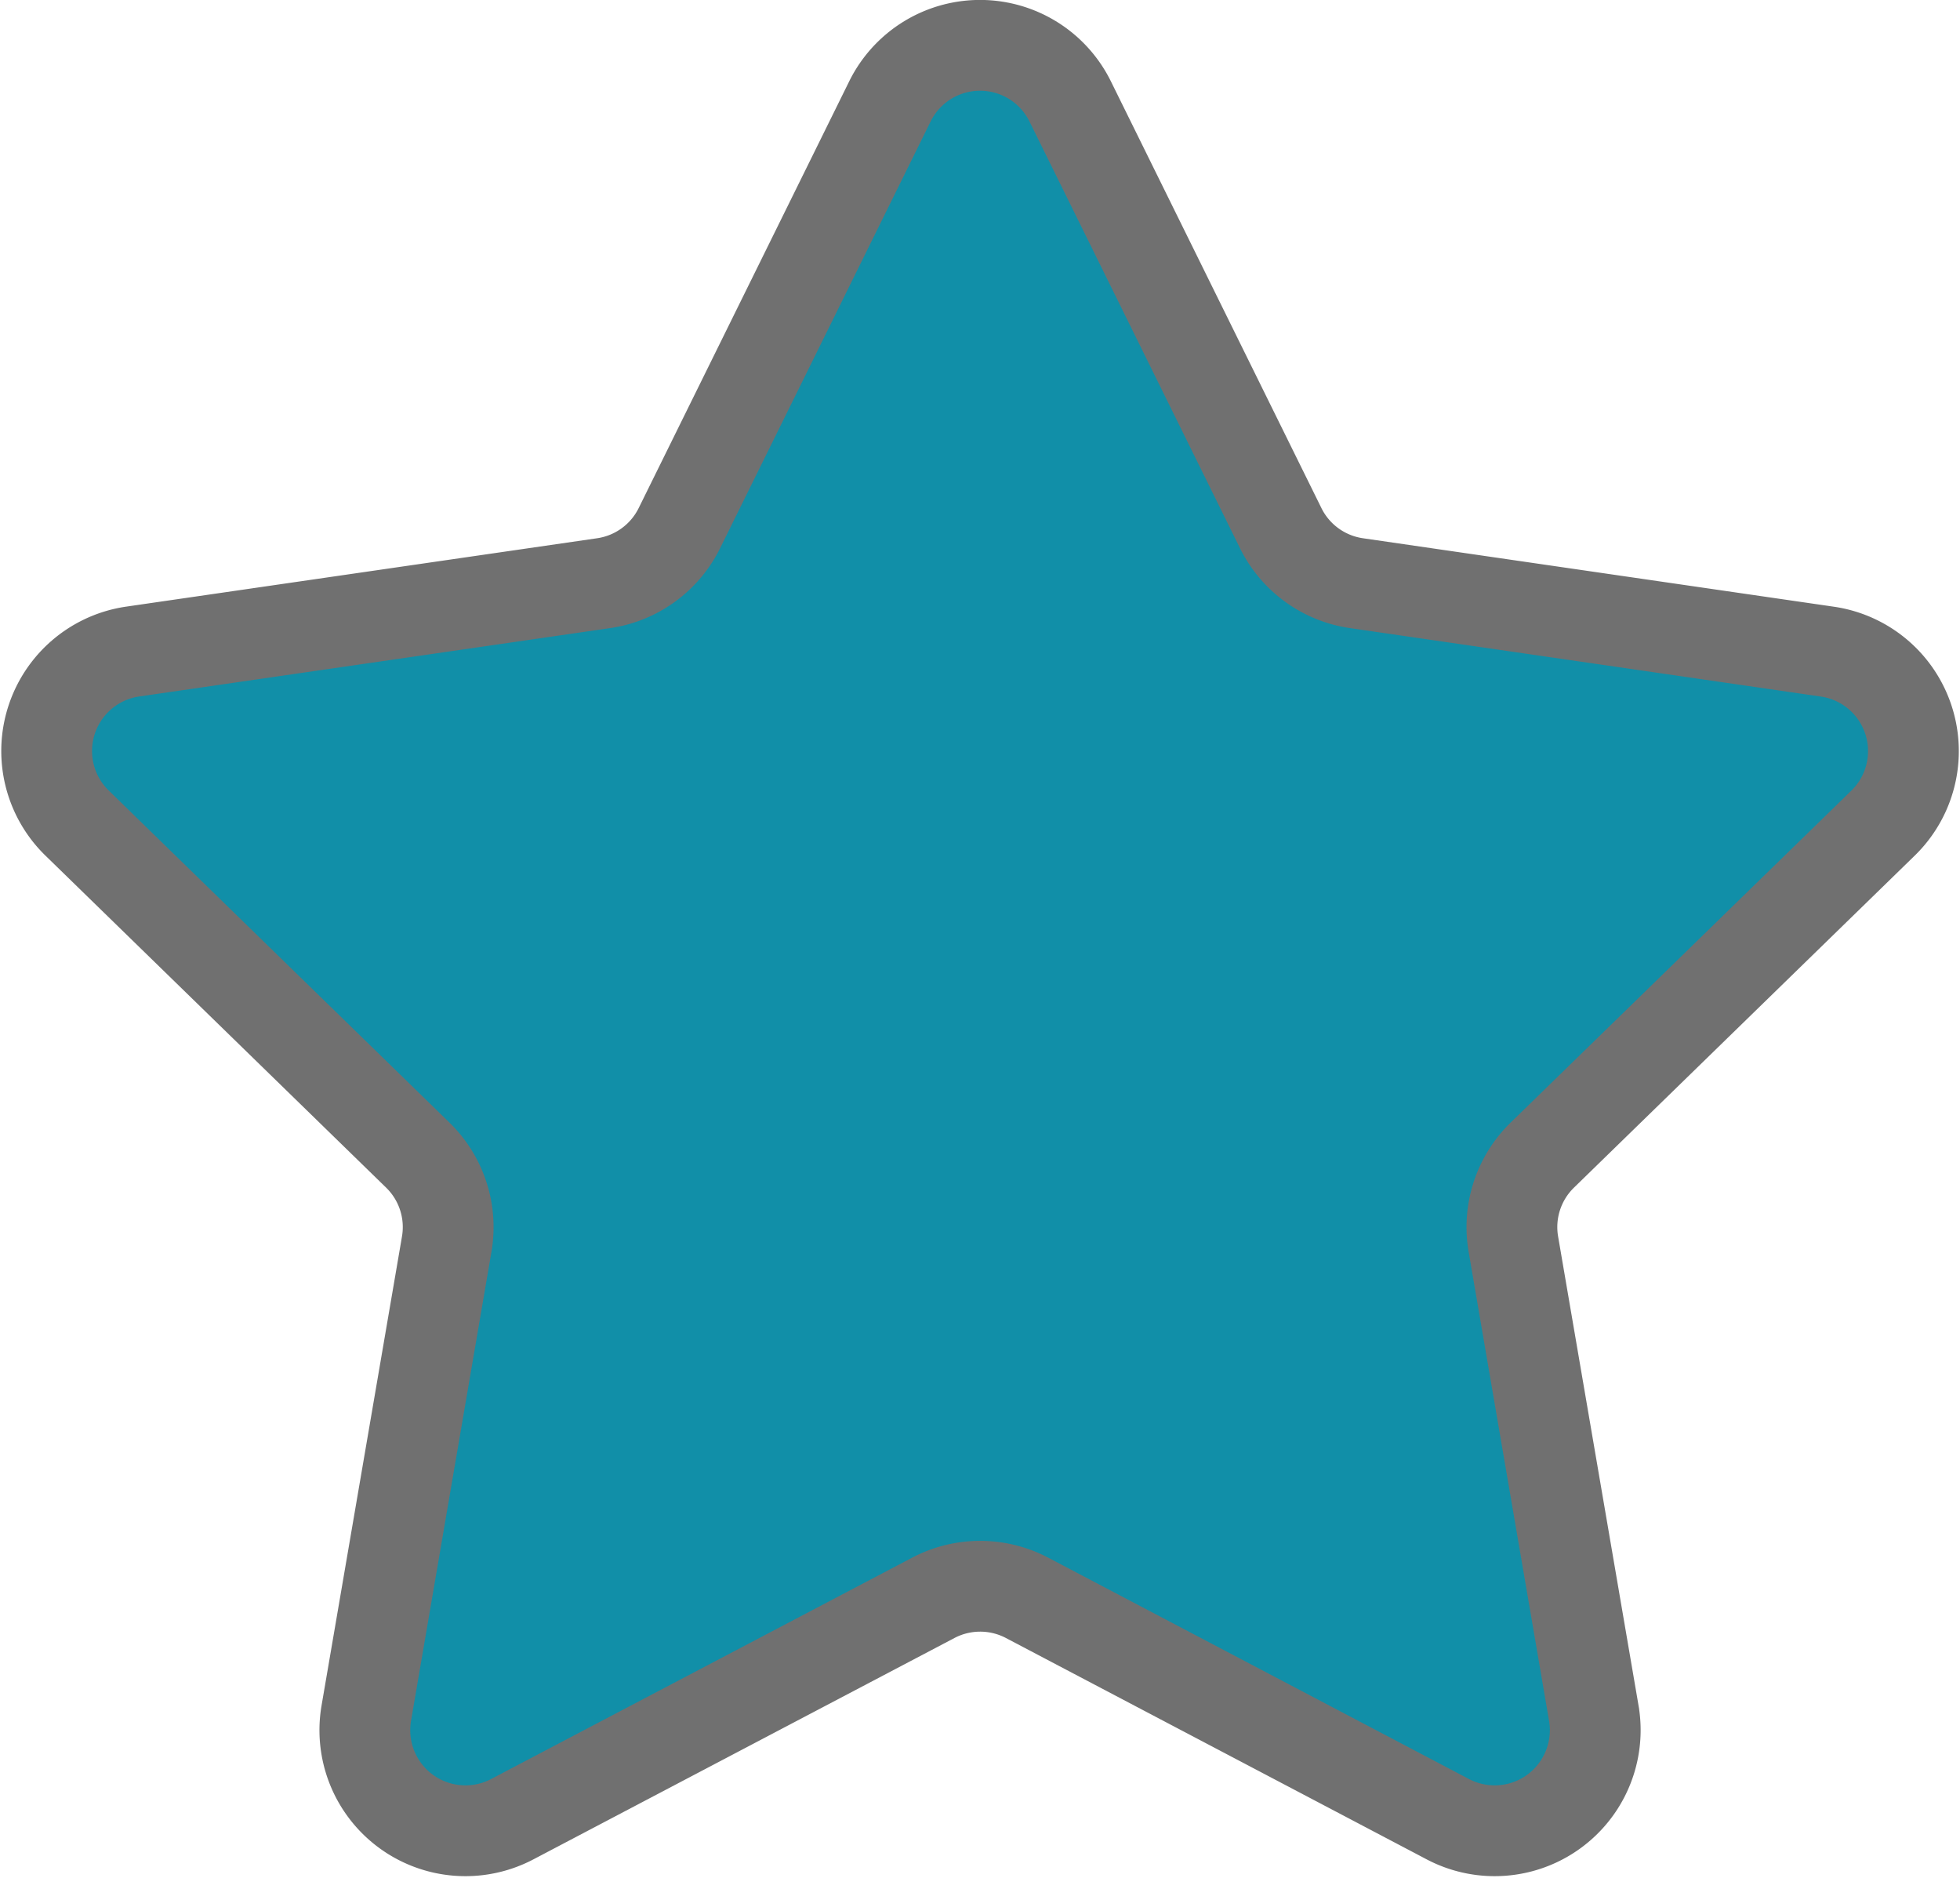 <svg xmlns="http://www.w3.org/2000/svg" width="21.591" height="20.685" viewBox="0 0 21.591 20.685">
  <path id="star-three" d="M11.276,1.664l2.319,4.7a1.107,1.107,0,0,0,.834.606l5.187.754a1.107,1.107,0,0,1,.614,1.889L16.476,13.27a1.107,1.107,0,0,0-.318.98l.886,5.166a1.108,1.108,0,0,1-1.607,1.168L10.8,18.145a1.109,1.109,0,0,0-1.031,0L5.129,20.584a1.108,1.108,0,0,1-1.607-1.168l.886-5.166a1.107,1.107,0,0,0-.318-.98L.336,9.612A1.107,1.107,0,0,1,.95,7.723L6.137,6.97a1.107,1.107,0,0,0,.834-.606l2.319-4.7A1.107,1.107,0,0,1,11.276,1.664Z" transform="translate(0.513 -0.547)" fill="#118fa8" stroke="#707070" stroke-width="1"/>
</svg>
